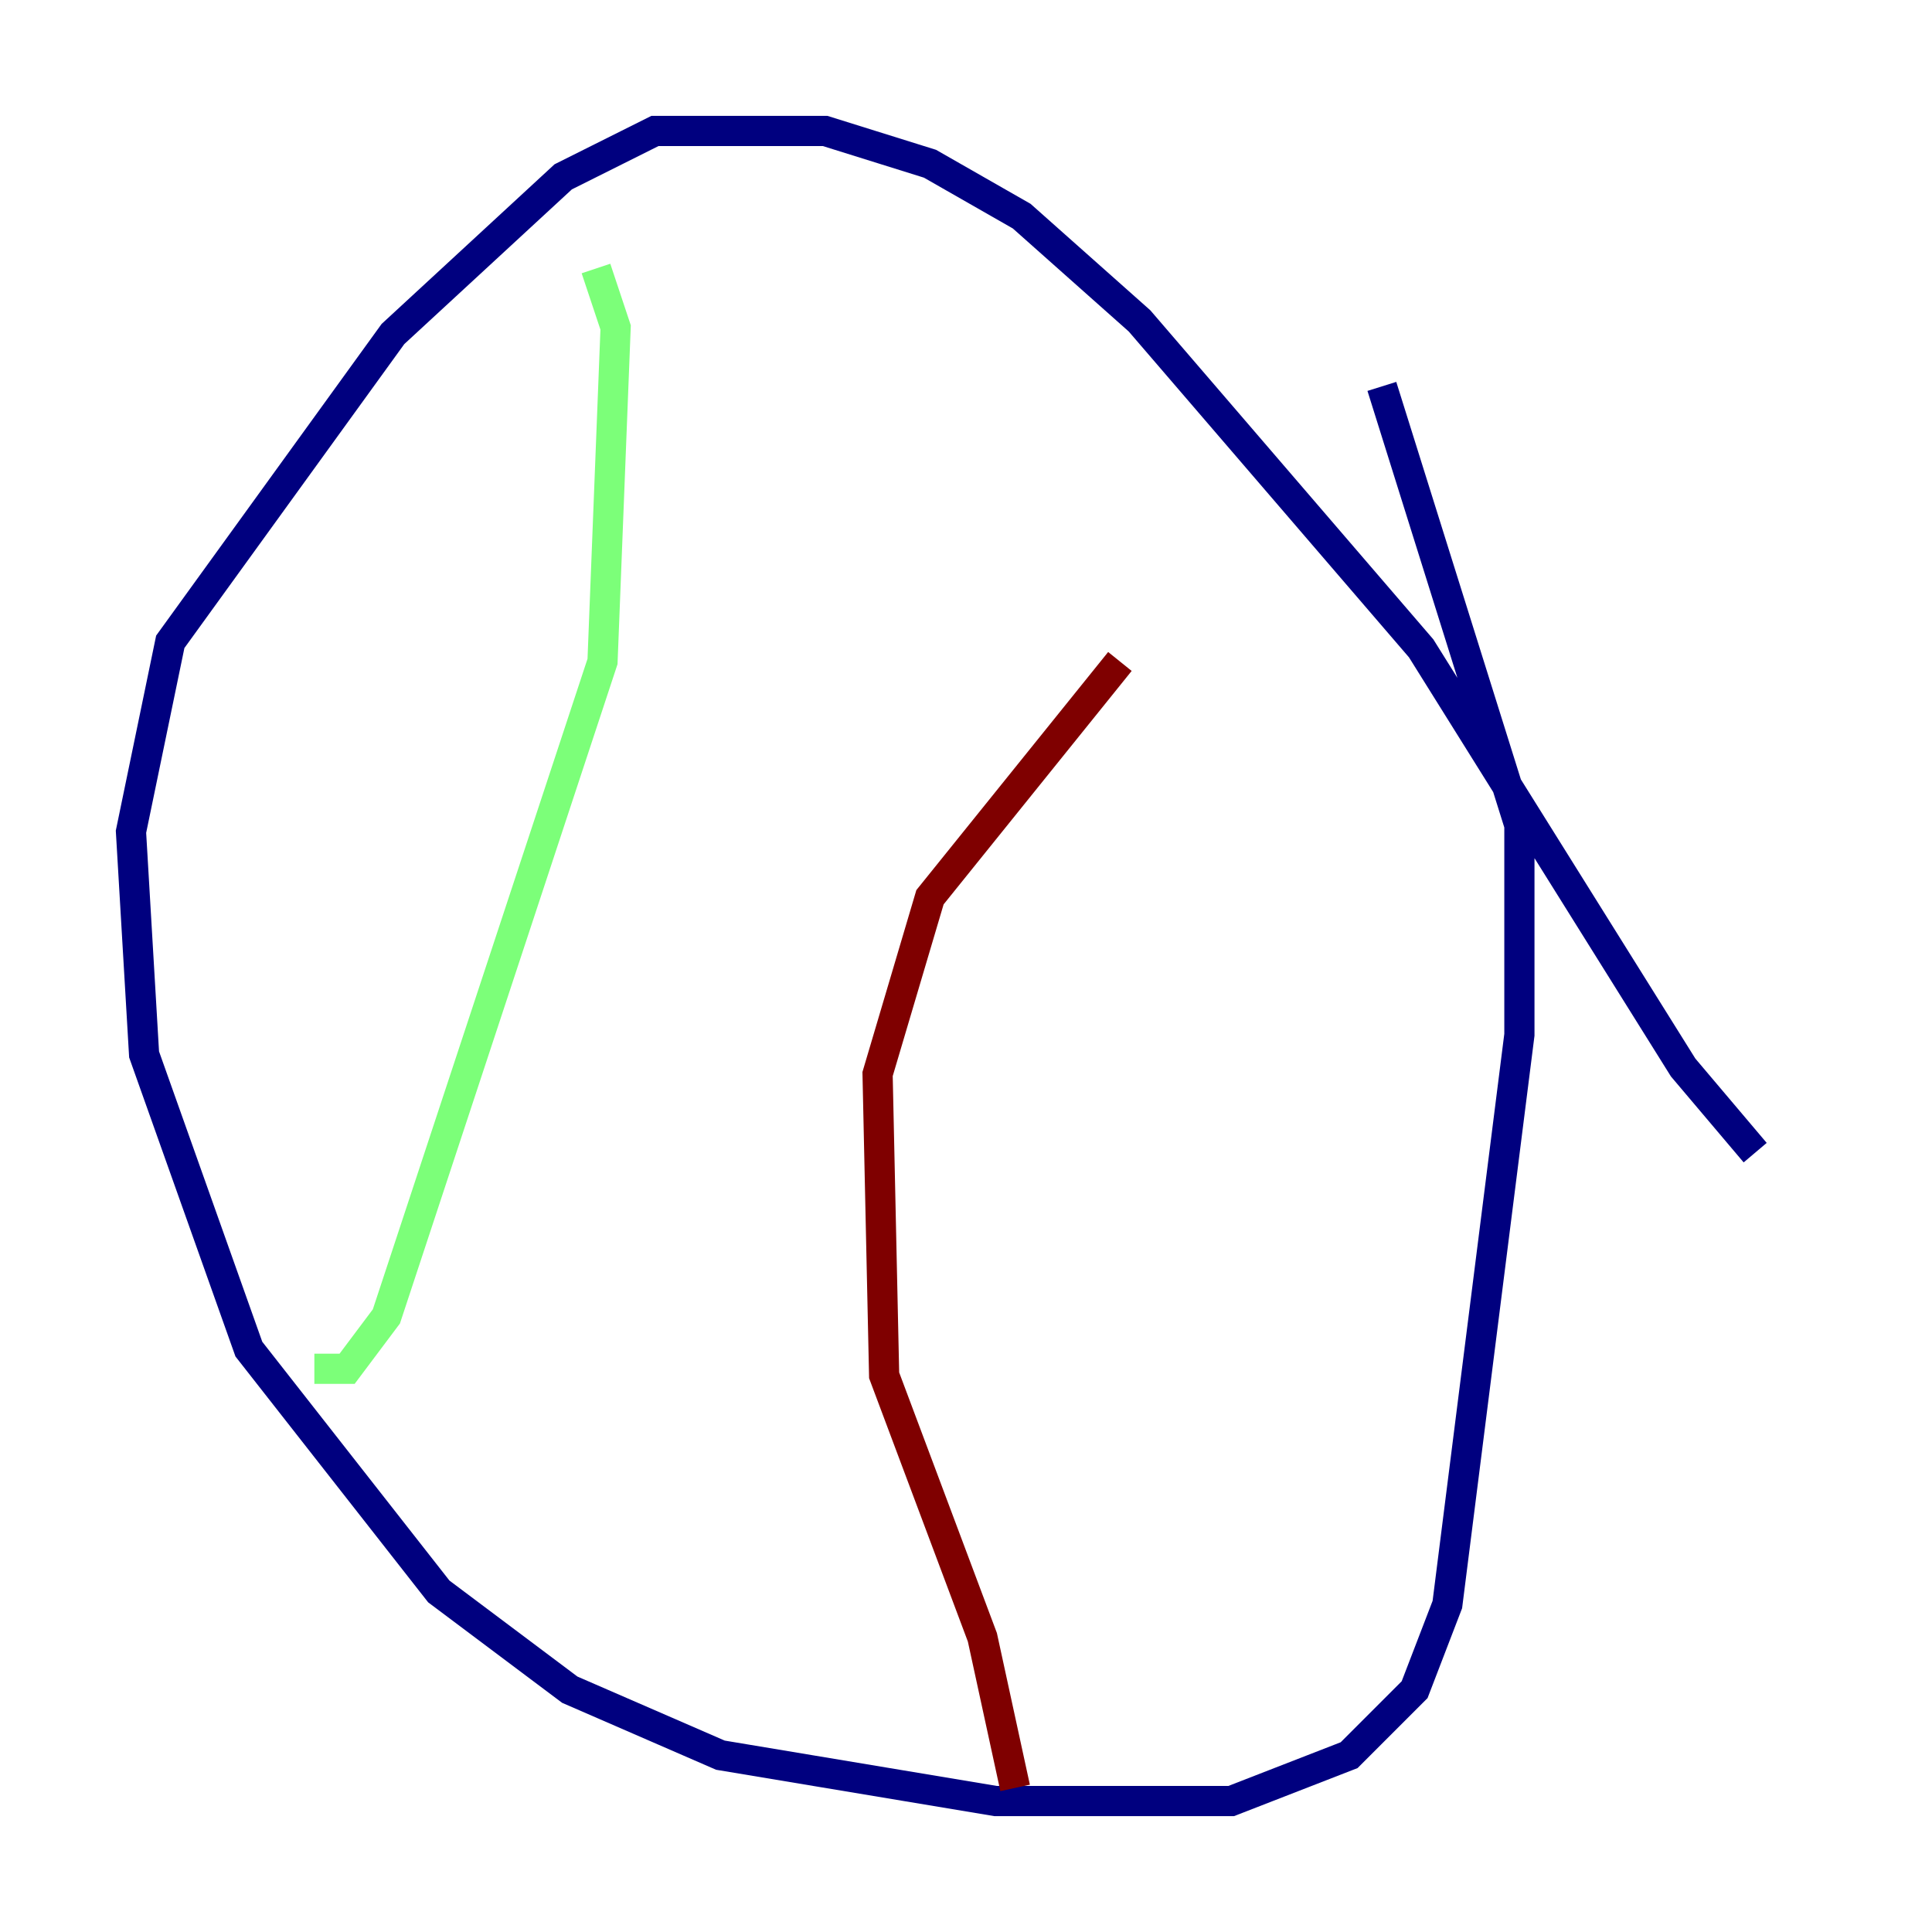 <?xml version="1.0" encoding="utf-8" ?>
<svg baseProfile="tiny" height="128" version="1.2" viewBox="0,0,128,128" width="128" xmlns="http://www.w3.org/2000/svg" xmlns:ev="http://www.w3.org/2001/xml-events" xmlns:xlink="http://www.w3.org/1999/xlink"><defs /><polyline fill="none" points="116.285,76.366 111.512,70.725 94.156,42.956 75.498,21.261 67.688,14.319 61.614,10.848 54.671,8.678 43.39,8.678 37.315,11.715 26.034,22.129 11.281,42.522 8.678,55.105 9.546,69.858 16.488,89.383 29.071,105.437 37.749,111.946 47.729,116.285 65.953,119.322 81.573,119.322 89.383,116.285 93.722,111.946 95.891,106.305 100.664,68.556 100.664,54.671 91.552,25.6" stroke="#00007f" stroke-width="2" /><polyline fill="none" points="39.485,17.79 40.786,21.695 39.919,43.824 25.6,87.214 22.997,90.685 20.827,90.685" stroke="#7cff79" stroke-width="2" /><polyline fill="none" points="74.197,43.824 61.614,59.444 58.142,71.159 58.576,91.119 65.085,108.475 67.254,118.454" stroke="#7f0000" stroke-width="2" /></svg>